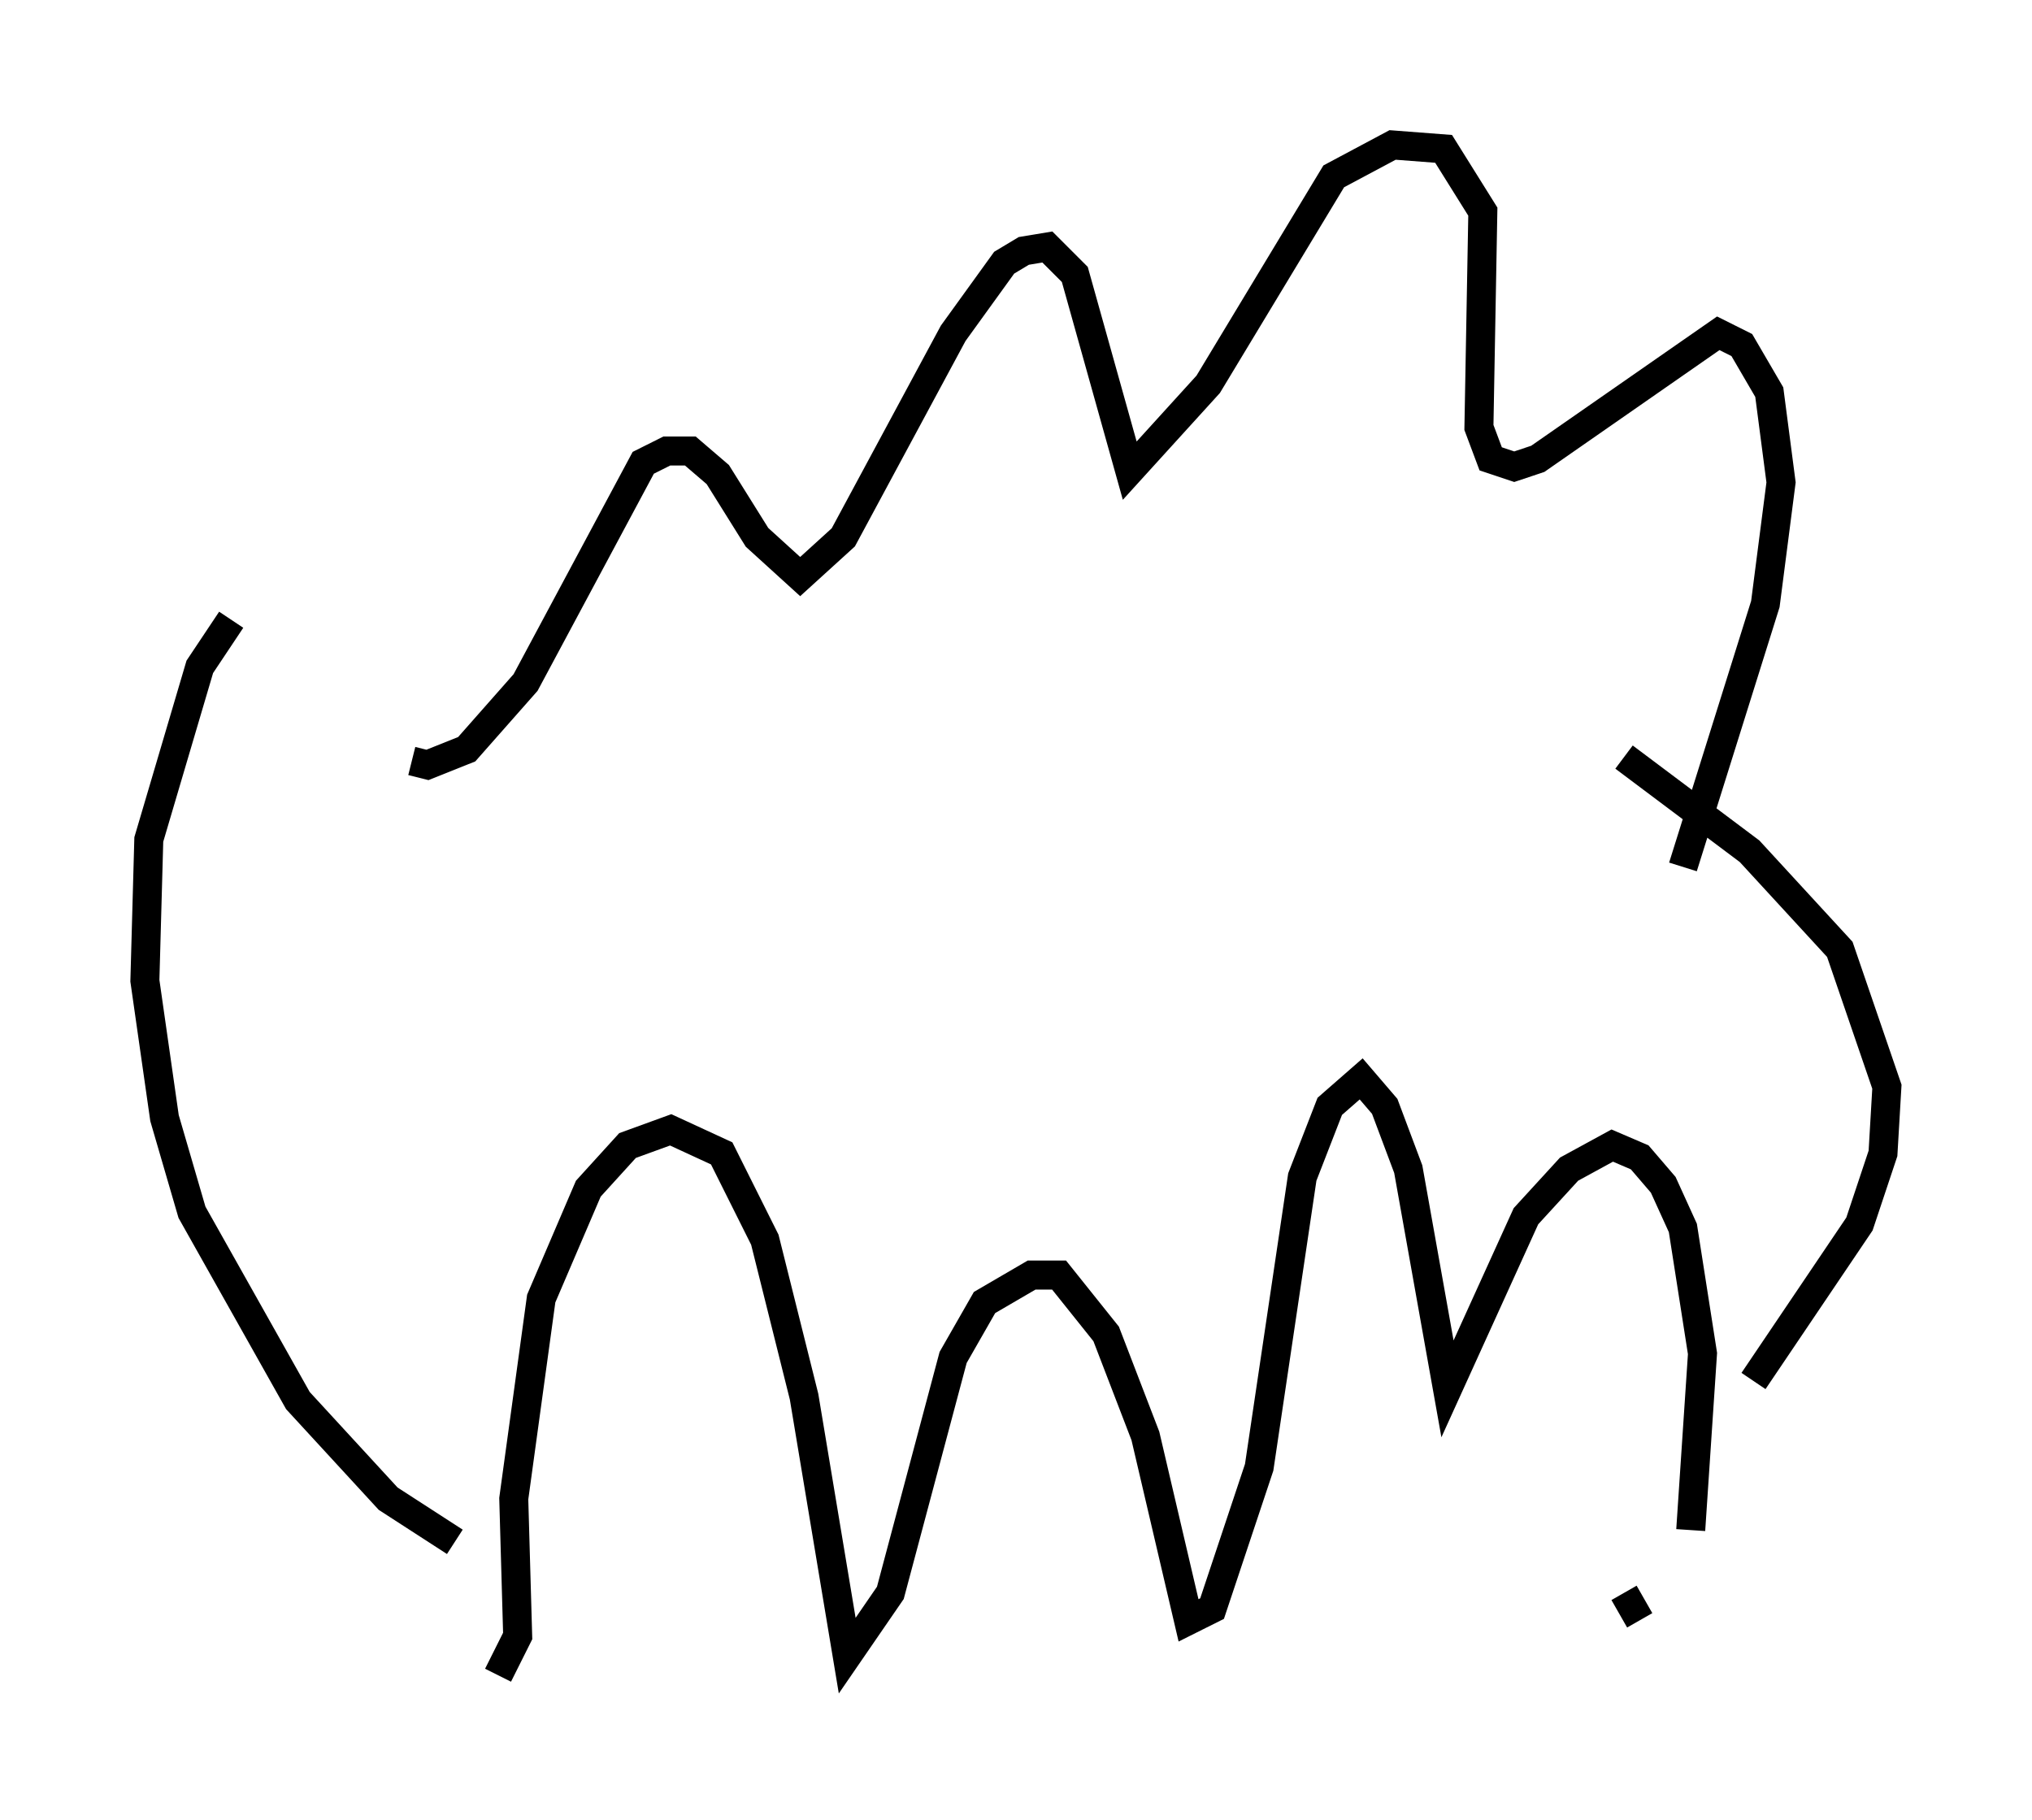 <?xml version="1.0" encoding="utf-8" ?>
<svg baseProfile="full" height="62.773" version="1.1" width="70.081" xmlns="http://www.w3.org/2000/svg" xmlns:ev="http://www.w3.org/2001/xml-events" xmlns:xlink="http://www.w3.org/1999/xlink"><defs /><rect fill="white" height="62.773" width="70.081" x="0" y="0" /><path d="M10.548, 22.726 m3.654, 3.518 l0.541, 0.135 1.353, -0.541 l2.03, -2.3 4.059, -7.578 l0.812, -0.406 0.812, 0.0 l0.947, 0.812 1.353, 2.165 l1.488, 1.353 1.488, -1.353 l3.789, -7.036 1.759, -2.436 l0.677, -0.406 0.812, -0.135 l0.947, 0.947 1.894, 6.766 l2.706, -2.977 4.33, -7.172 l2.03, -1.083 1.759, 0.135 l1.353, 2.165 -0.135, 7.442 l0.406, 1.083 0.812, 0.271 l0.812, -0.271 6.225, -4.33 l0.812, 0.406 0.947, 1.624 l0.406, 3.112 -0.541, 4.195 l-2.842, 9.066 m-40.866, 27.875 l0.677, -1.353 -0.135, -4.736 l0.947, -6.901 1.624, -3.789 l1.353, -1.488 1.488, -0.541 l1.759, 0.812 1.488, 2.977 l1.353, 5.413 1.488, 8.931 l1.488, -2.165 2.165, -8.119 l1.083, -1.894 1.624, -0.947 l0.947, 0.0 1.624, 2.03 l1.353, 3.518 1.488, 6.36 l0.812, -0.406 1.624, -4.871 l1.488, -10.013 0.947, -2.436 l1.083, -0.947 0.812, 0.947 l0.812, 2.165 1.353, 7.578 l2.706, -5.954 1.488, -1.624 l1.488, -0.812 0.947, 0.406 l0.812, 0.947 0.677, 1.488 l0.677, 4.33 -0.406, 6.089 m-1.759, 3.112 l-0.541, -0.947 m-48.037, -33.559 l-1.083, 1.624 -1.759, 5.954 l-0.135, 4.871 0.677, 4.736 l0.947, 3.248 3.654, 6.495 l3.112, 3.383 2.3, 1.488 m40.324, -27.063 l4.33, 3.248 3.112, 3.383 l1.624, 4.736 -0.135, 2.3 l-0.812, 2.436 -3.654, 5.413 " fill="none" stroke="black" stroke-width="1" /></svg>